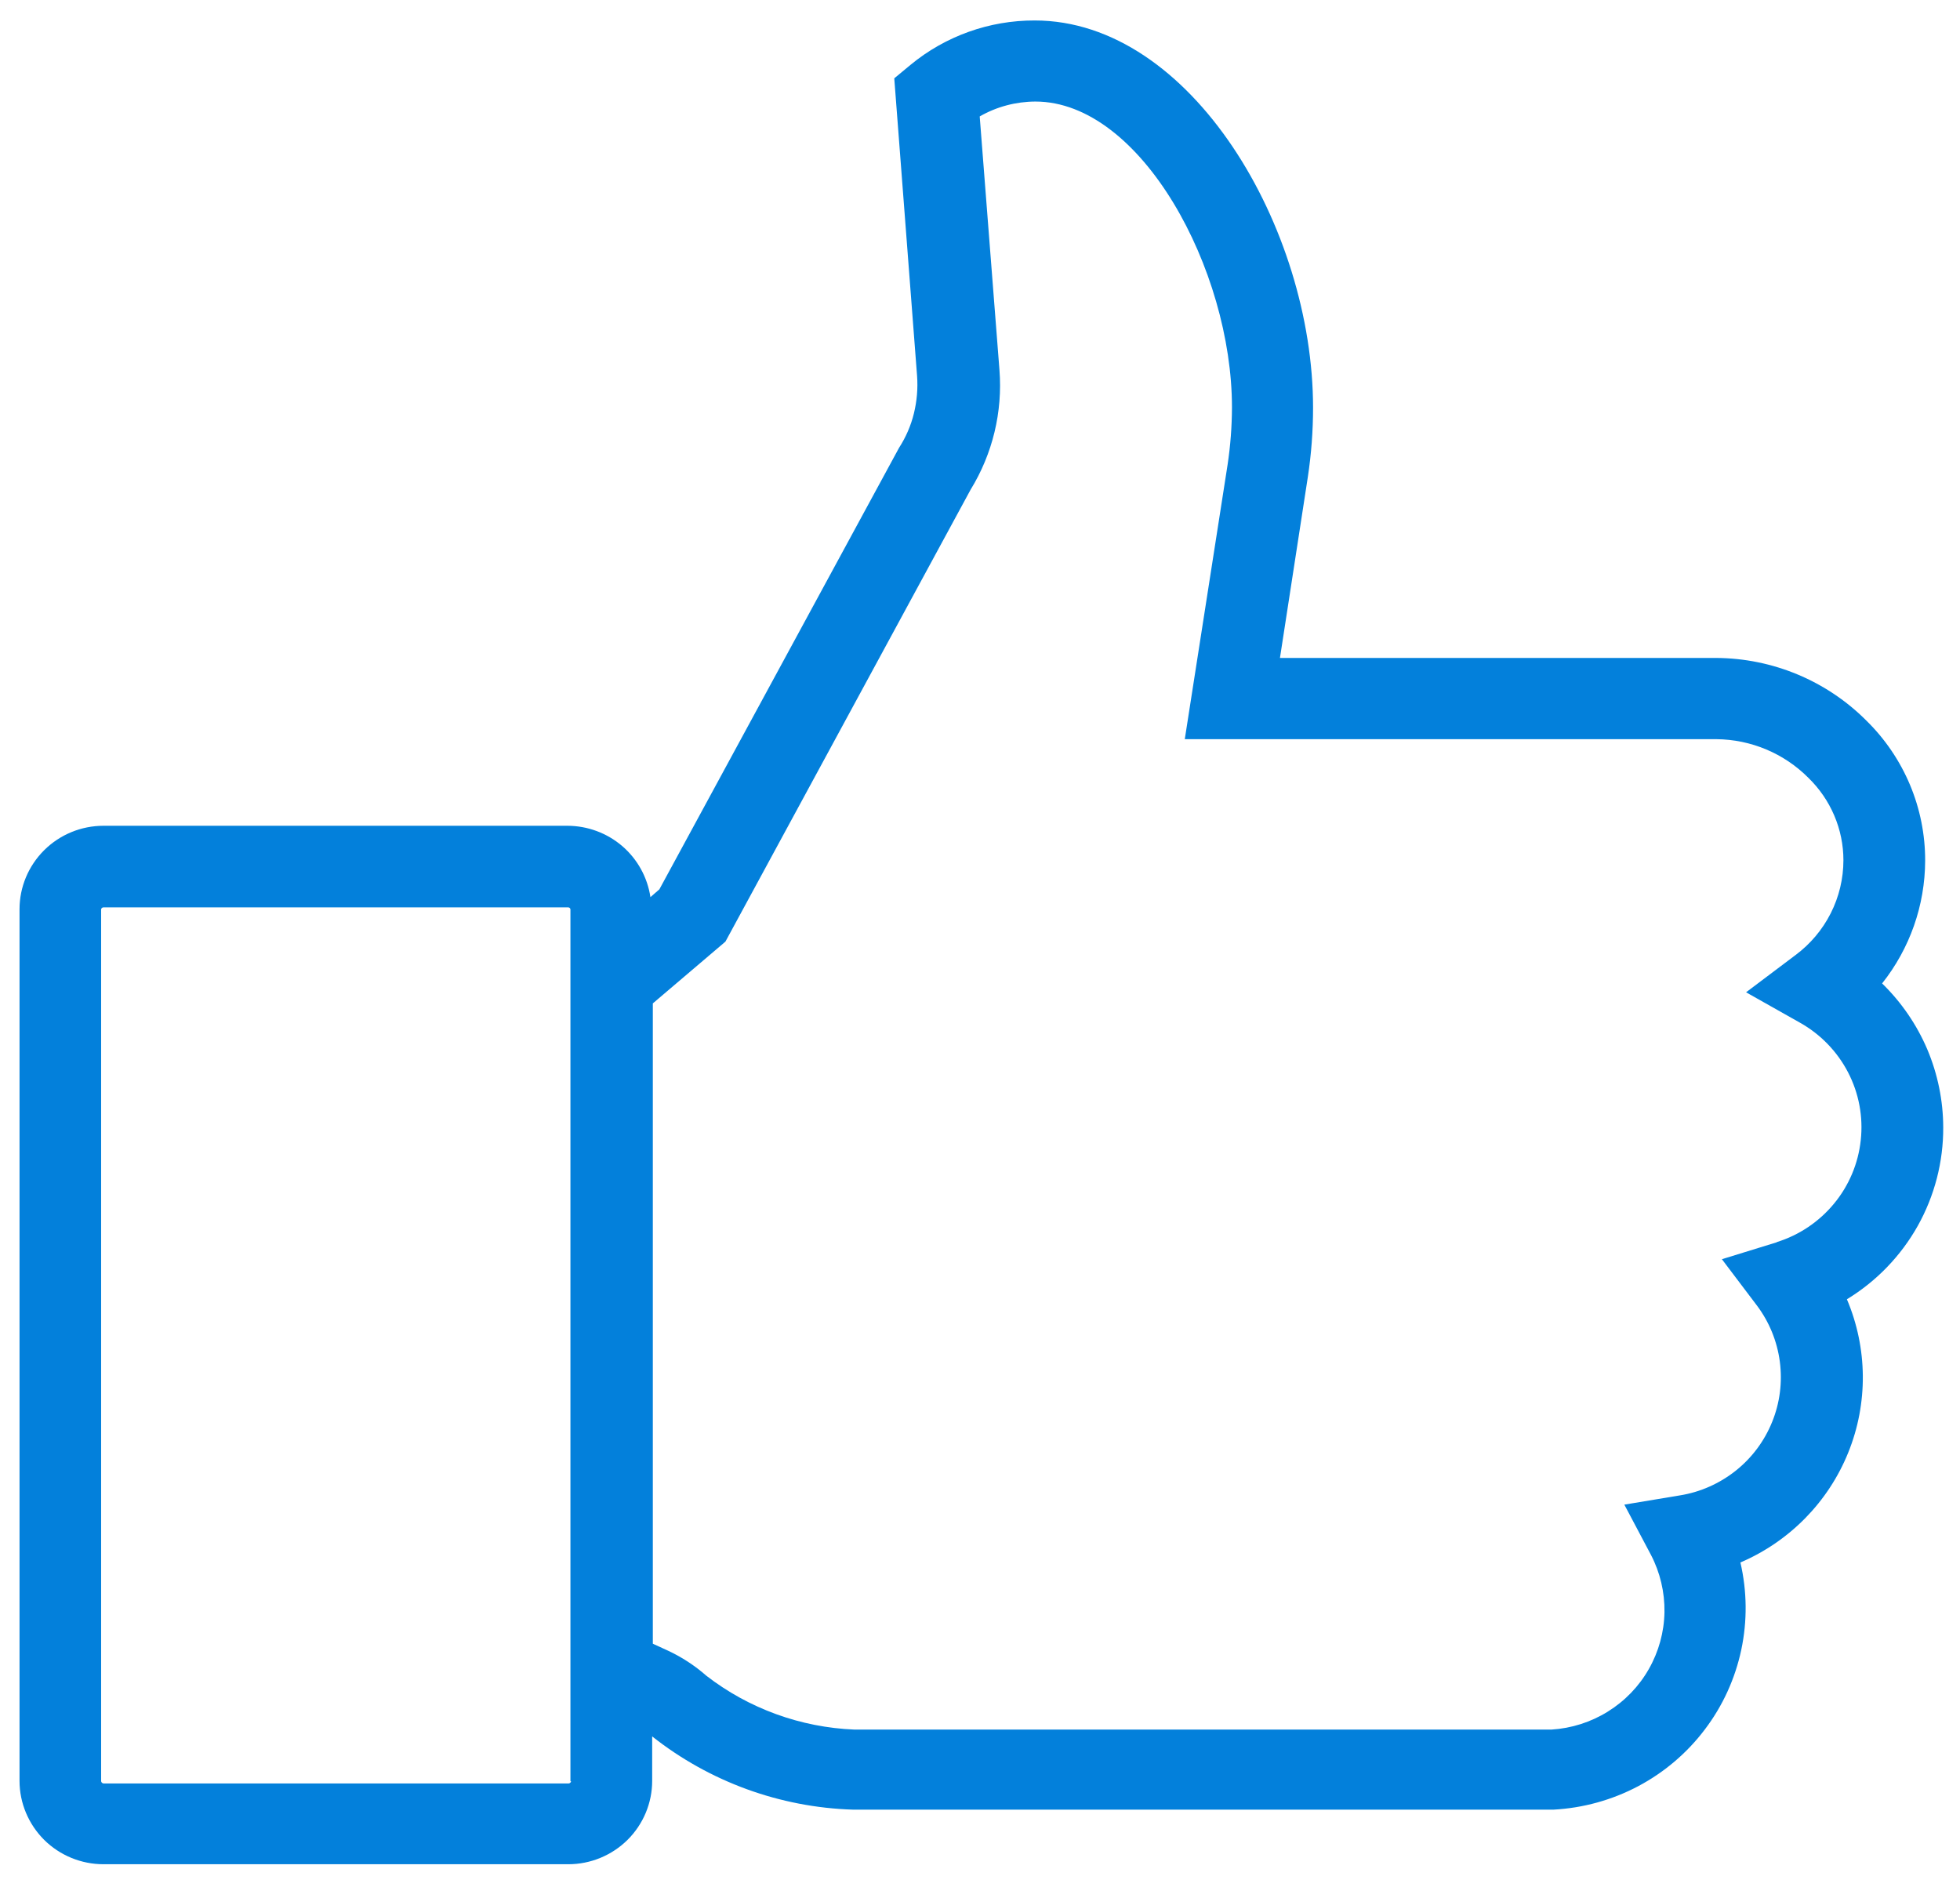 <svg viewBox="0 0 27 26" fill="none" xmlns="http://www.w3.org/2000/svg">
<path d="M26.769 15.531C26.768 15.162 26.693 14.796 26.549 14.455C26.404 14.115 26.192 13.806 25.927 13.548C26.309 13.067 26.518 12.472 26.52 11.858C26.521 11.499 26.45 11.143 26.311 10.812C26.172 10.481 25.968 10.18 25.711 9.928C25.164 9.379 24.421 9.069 23.644 9.064H17.632L18.016 6.572C18.064 6.255 18.088 5.936 18.088 5.616C18.088 3.148 16.414 0.282 14.254 0.282C13.629 0.28 13.022 0.497 12.541 0.895L12.319 1.079L12.633 5.176C12.646 5.35 12.631 5.524 12.59 5.693C12.549 5.862 12.479 6.023 12.385 6.169L9.083 12.252L8.96 12.359C8.919 12.086 8.782 11.837 8.572 11.656C8.362 11.476 8.095 11.377 7.817 11.376H1.426C1.119 11.376 0.825 11.497 0.608 11.713C0.391 11.929 0.269 12.221 0.269 12.526V24.534C0.269 24.838 0.392 25.13 0.608 25.346C0.825 25.561 1.119 25.682 1.426 25.682H7.828C8.134 25.682 8.428 25.561 8.645 25.346C8.862 25.13 8.984 24.838 8.984 24.534V23.921C9.774 24.545 10.744 24.899 11.752 24.93V24.93H21.369H21.4C21.808 24.908 22.206 24.798 22.567 24.607C22.927 24.416 23.241 24.149 23.486 23.824C23.732 23.5 23.902 23.126 23.987 22.728C24.071 22.331 24.067 21.92 23.975 21.525C24.651 21.235 25.185 20.692 25.46 20.012C25.735 19.333 25.728 18.573 25.442 17.899C25.849 17.651 26.185 17.303 26.418 16.888C26.65 16.473 26.771 16.006 26.769 15.531V15.531ZM7.867 24.538C7.866 24.546 7.862 24.553 7.857 24.558C7.851 24.564 7.844 24.568 7.836 24.569H1.426C1.417 24.568 1.41 24.565 1.404 24.559C1.398 24.553 1.394 24.546 1.393 24.538V12.53C1.393 12.522 1.397 12.514 1.403 12.509C1.409 12.503 1.417 12.5 1.426 12.5H7.828C7.836 12.5 7.843 12.504 7.849 12.509C7.855 12.515 7.858 12.522 7.858 12.53V24.538H7.867ZM24.482 17.112L23.72 17.347L24.201 17.983C24.372 18.21 24.481 18.477 24.518 18.758C24.555 19.04 24.519 19.326 24.412 19.589C24.306 19.852 24.133 20.084 23.91 20.261C23.687 20.438 23.422 20.556 23.14 20.601L22.376 20.728L22.742 21.419C22.869 21.662 22.933 21.934 22.929 22.209C22.924 22.484 22.85 22.753 22.714 22.992C22.578 23.232 22.384 23.433 22.149 23.579C21.915 23.725 21.647 23.81 21.372 23.827H11.77C11.029 23.797 10.316 23.538 9.73 23.085C9.571 22.945 9.392 22.828 9.198 22.738L8.993 22.644V13.823L9.993 12.972L13.371 6.745C13.674 6.251 13.813 5.674 13.768 5.097L13.496 1.604C13.729 1.47 13.994 1.4 14.263 1.399C15.721 1.399 16.971 3.716 16.971 5.613C16.97 5.877 16.95 6.14 16.911 6.4L16.321 10.183H23.644C24.121 10.187 24.577 10.379 24.912 10.716C25.064 10.864 25.185 11.04 25.268 11.235C25.351 11.43 25.394 11.639 25.394 11.85C25.394 12.104 25.334 12.355 25.219 12.582C25.104 12.809 24.938 13.006 24.733 13.158L24.053 13.67L24.796 14.089C25.079 14.248 25.309 14.486 25.458 14.773C25.607 15.06 25.668 15.385 25.633 15.706C25.599 16.027 25.471 16.332 25.265 16.581C25.059 16.831 24.784 17.016 24.474 17.112H24.482Z" fill="#0380DB"/>
</svg>
